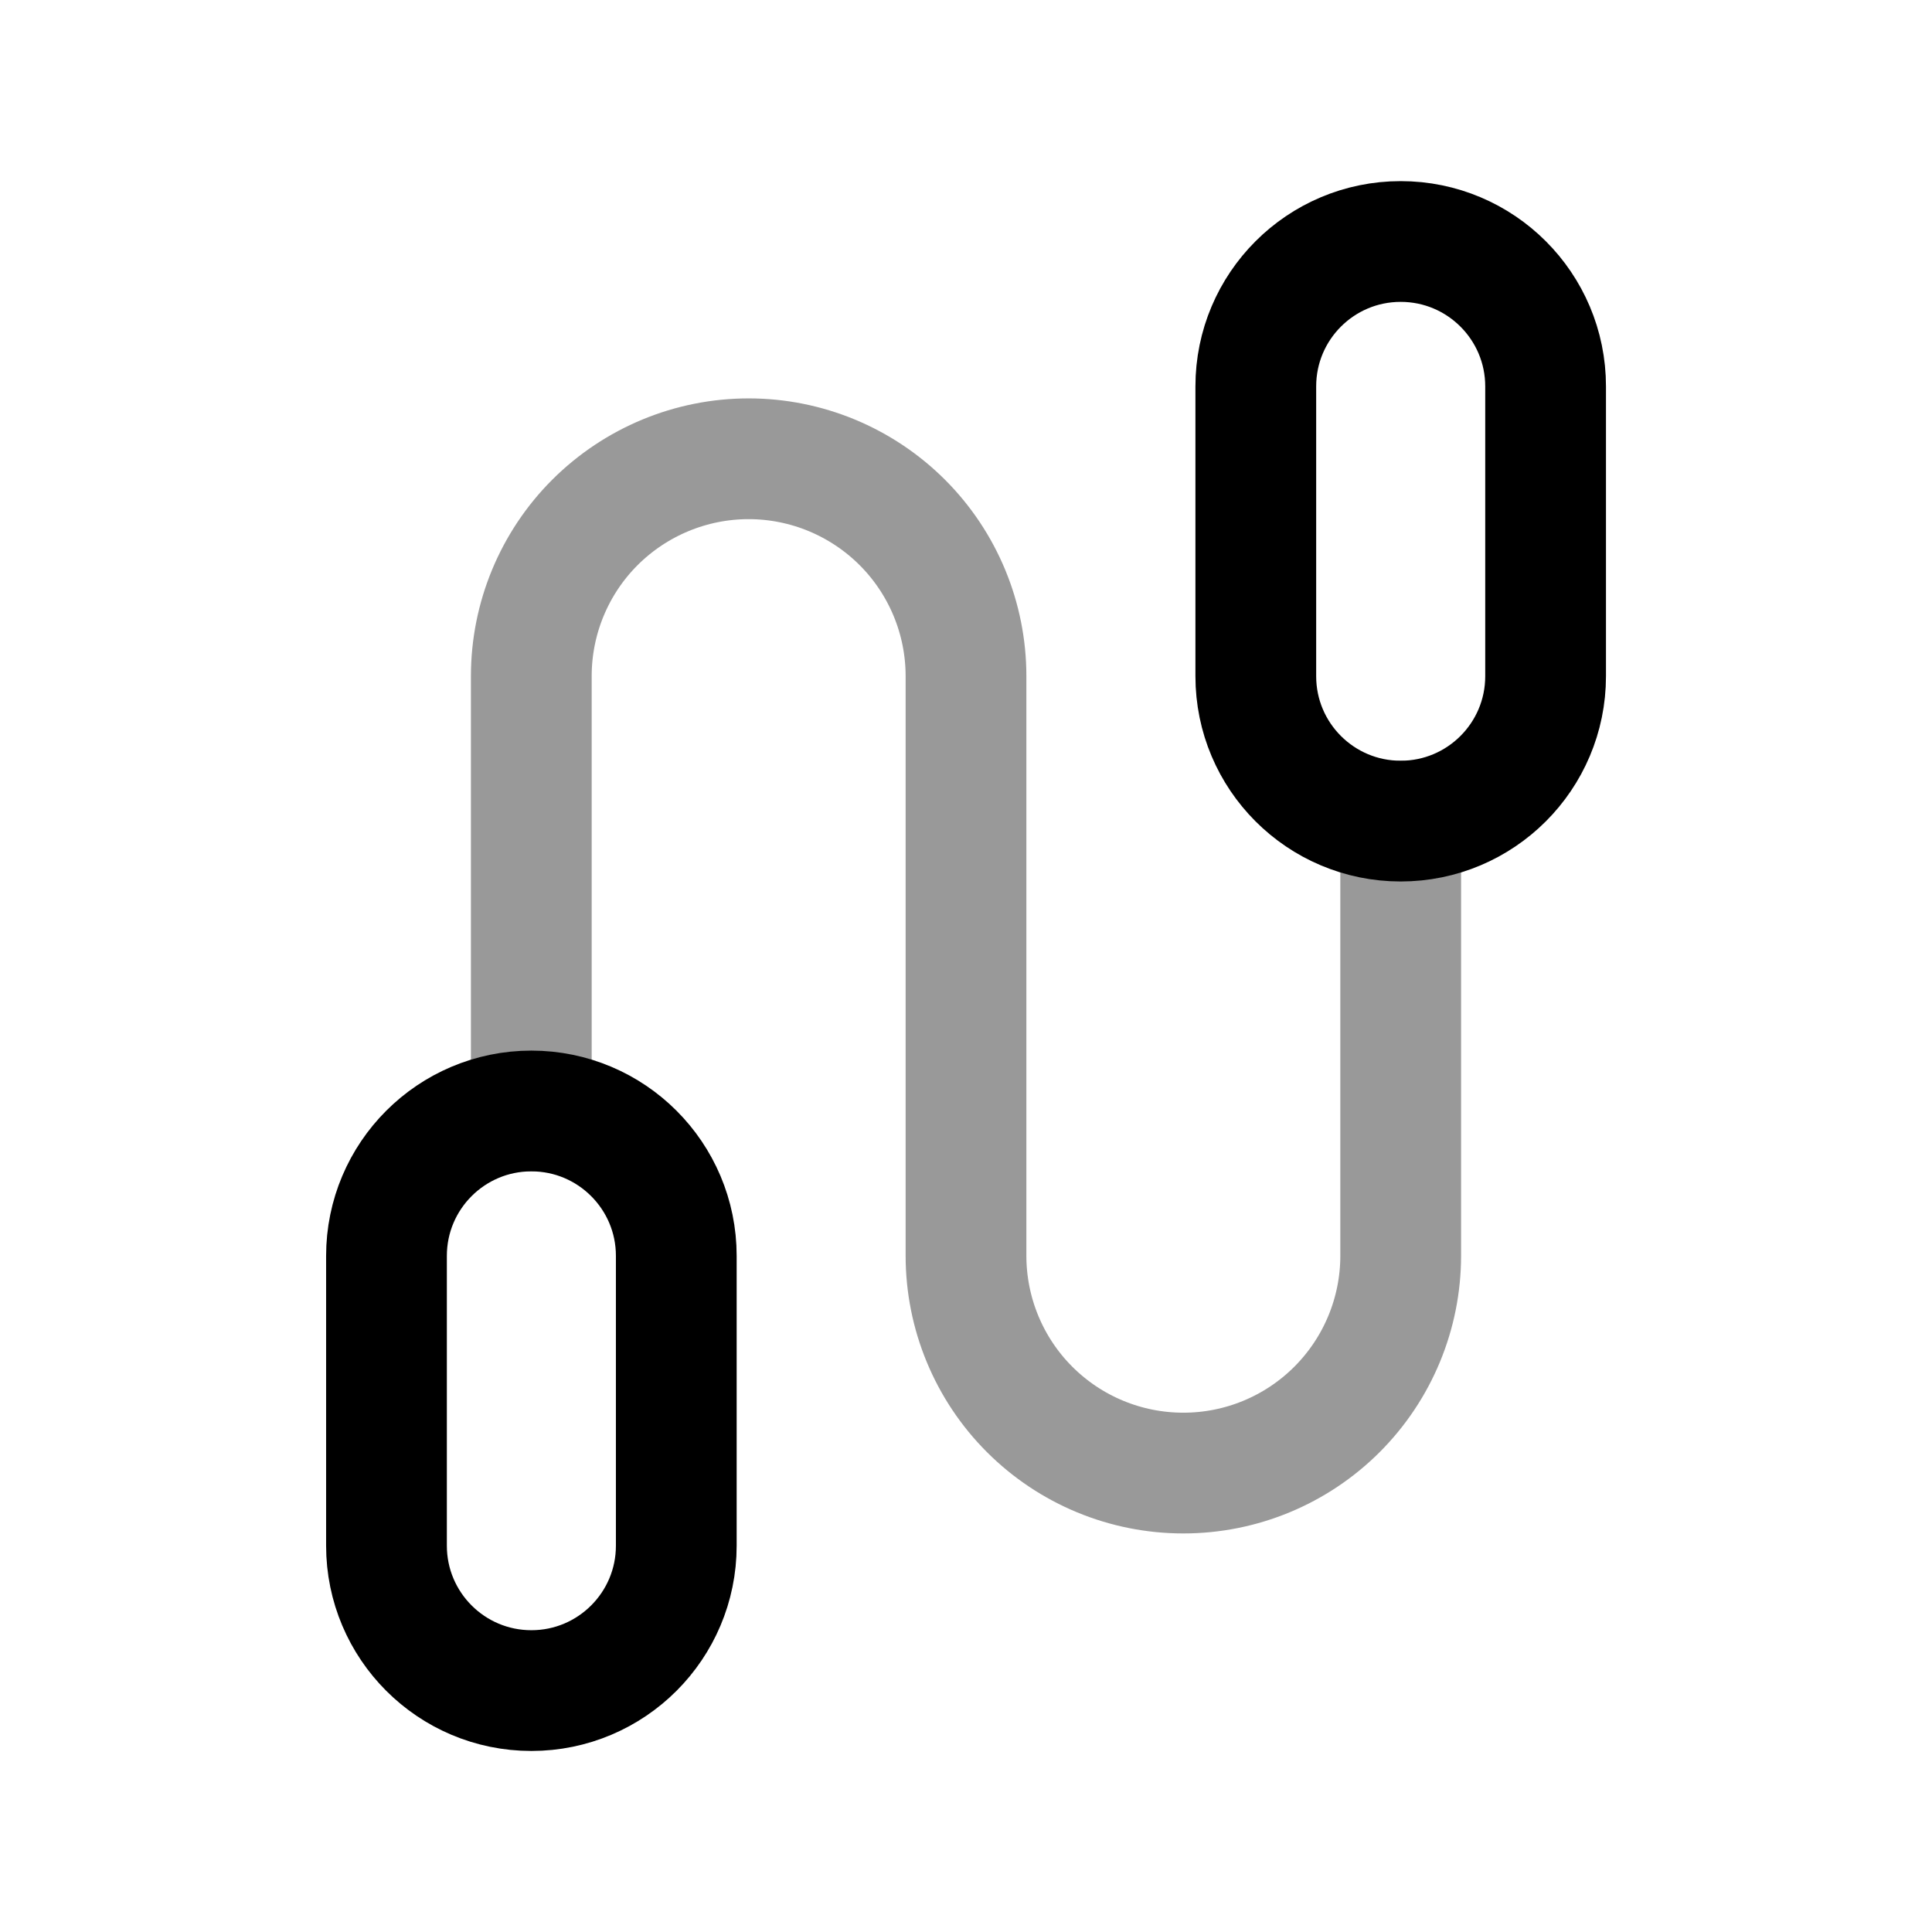 <svg width="24" height="24" viewBox="0 0 24 24" fill="none" xmlns="http://www.w3.org/2000/svg">
<path d="M8.401 15.601C8.401 14.607 7.595 13.801 6.601 13.801C5.607 13.801 4.801 14.607 4.801 15.601V19.201C4.801 20.195 5.607 21.001 6.601 21.001C7.595 21.001 8.401 20.195 8.401 19.201V15.601Z" stroke="black" stroke-width="1.5" stroke-linecap="round" stroke-linejoin="round"/>
<path d="M19.2 4.8C19.2 3.806 18.394 3 17.4 3C16.405 3 15.6 3.806 15.6 4.8V8.4C15.6 9.394 16.405 10.2 17.4 10.2C18.394 10.2 19.2 9.394 19.2 8.4V4.8Z" stroke="black" stroke-width="1.5" stroke-linecap="round" stroke-linejoin="round"/>
<path opacity="0.4" d="M6.6 13.799V8.399C6.6 7.683 6.884 6.996 7.39 6.49C7.897 5.984 8.584 5.699 9.3 5.699V5.699C10.016 5.699 10.702 5.984 11.209 6.49C11.715 6.996 12 7.683 12 8.399V15.599C12 16.315 12.284 17.002 12.79 17.508C13.297 18.015 13.983 18.299 14.7 18.299C15.416 18.299 16.102 18.015 16.609 17.508C17.115 17.002 17.4 16.315 17.4 15.599V10.199" stroke="black" stroke-width="1.5" stroke-linecap="round" stroke-linejoin="round"/>
</svg>